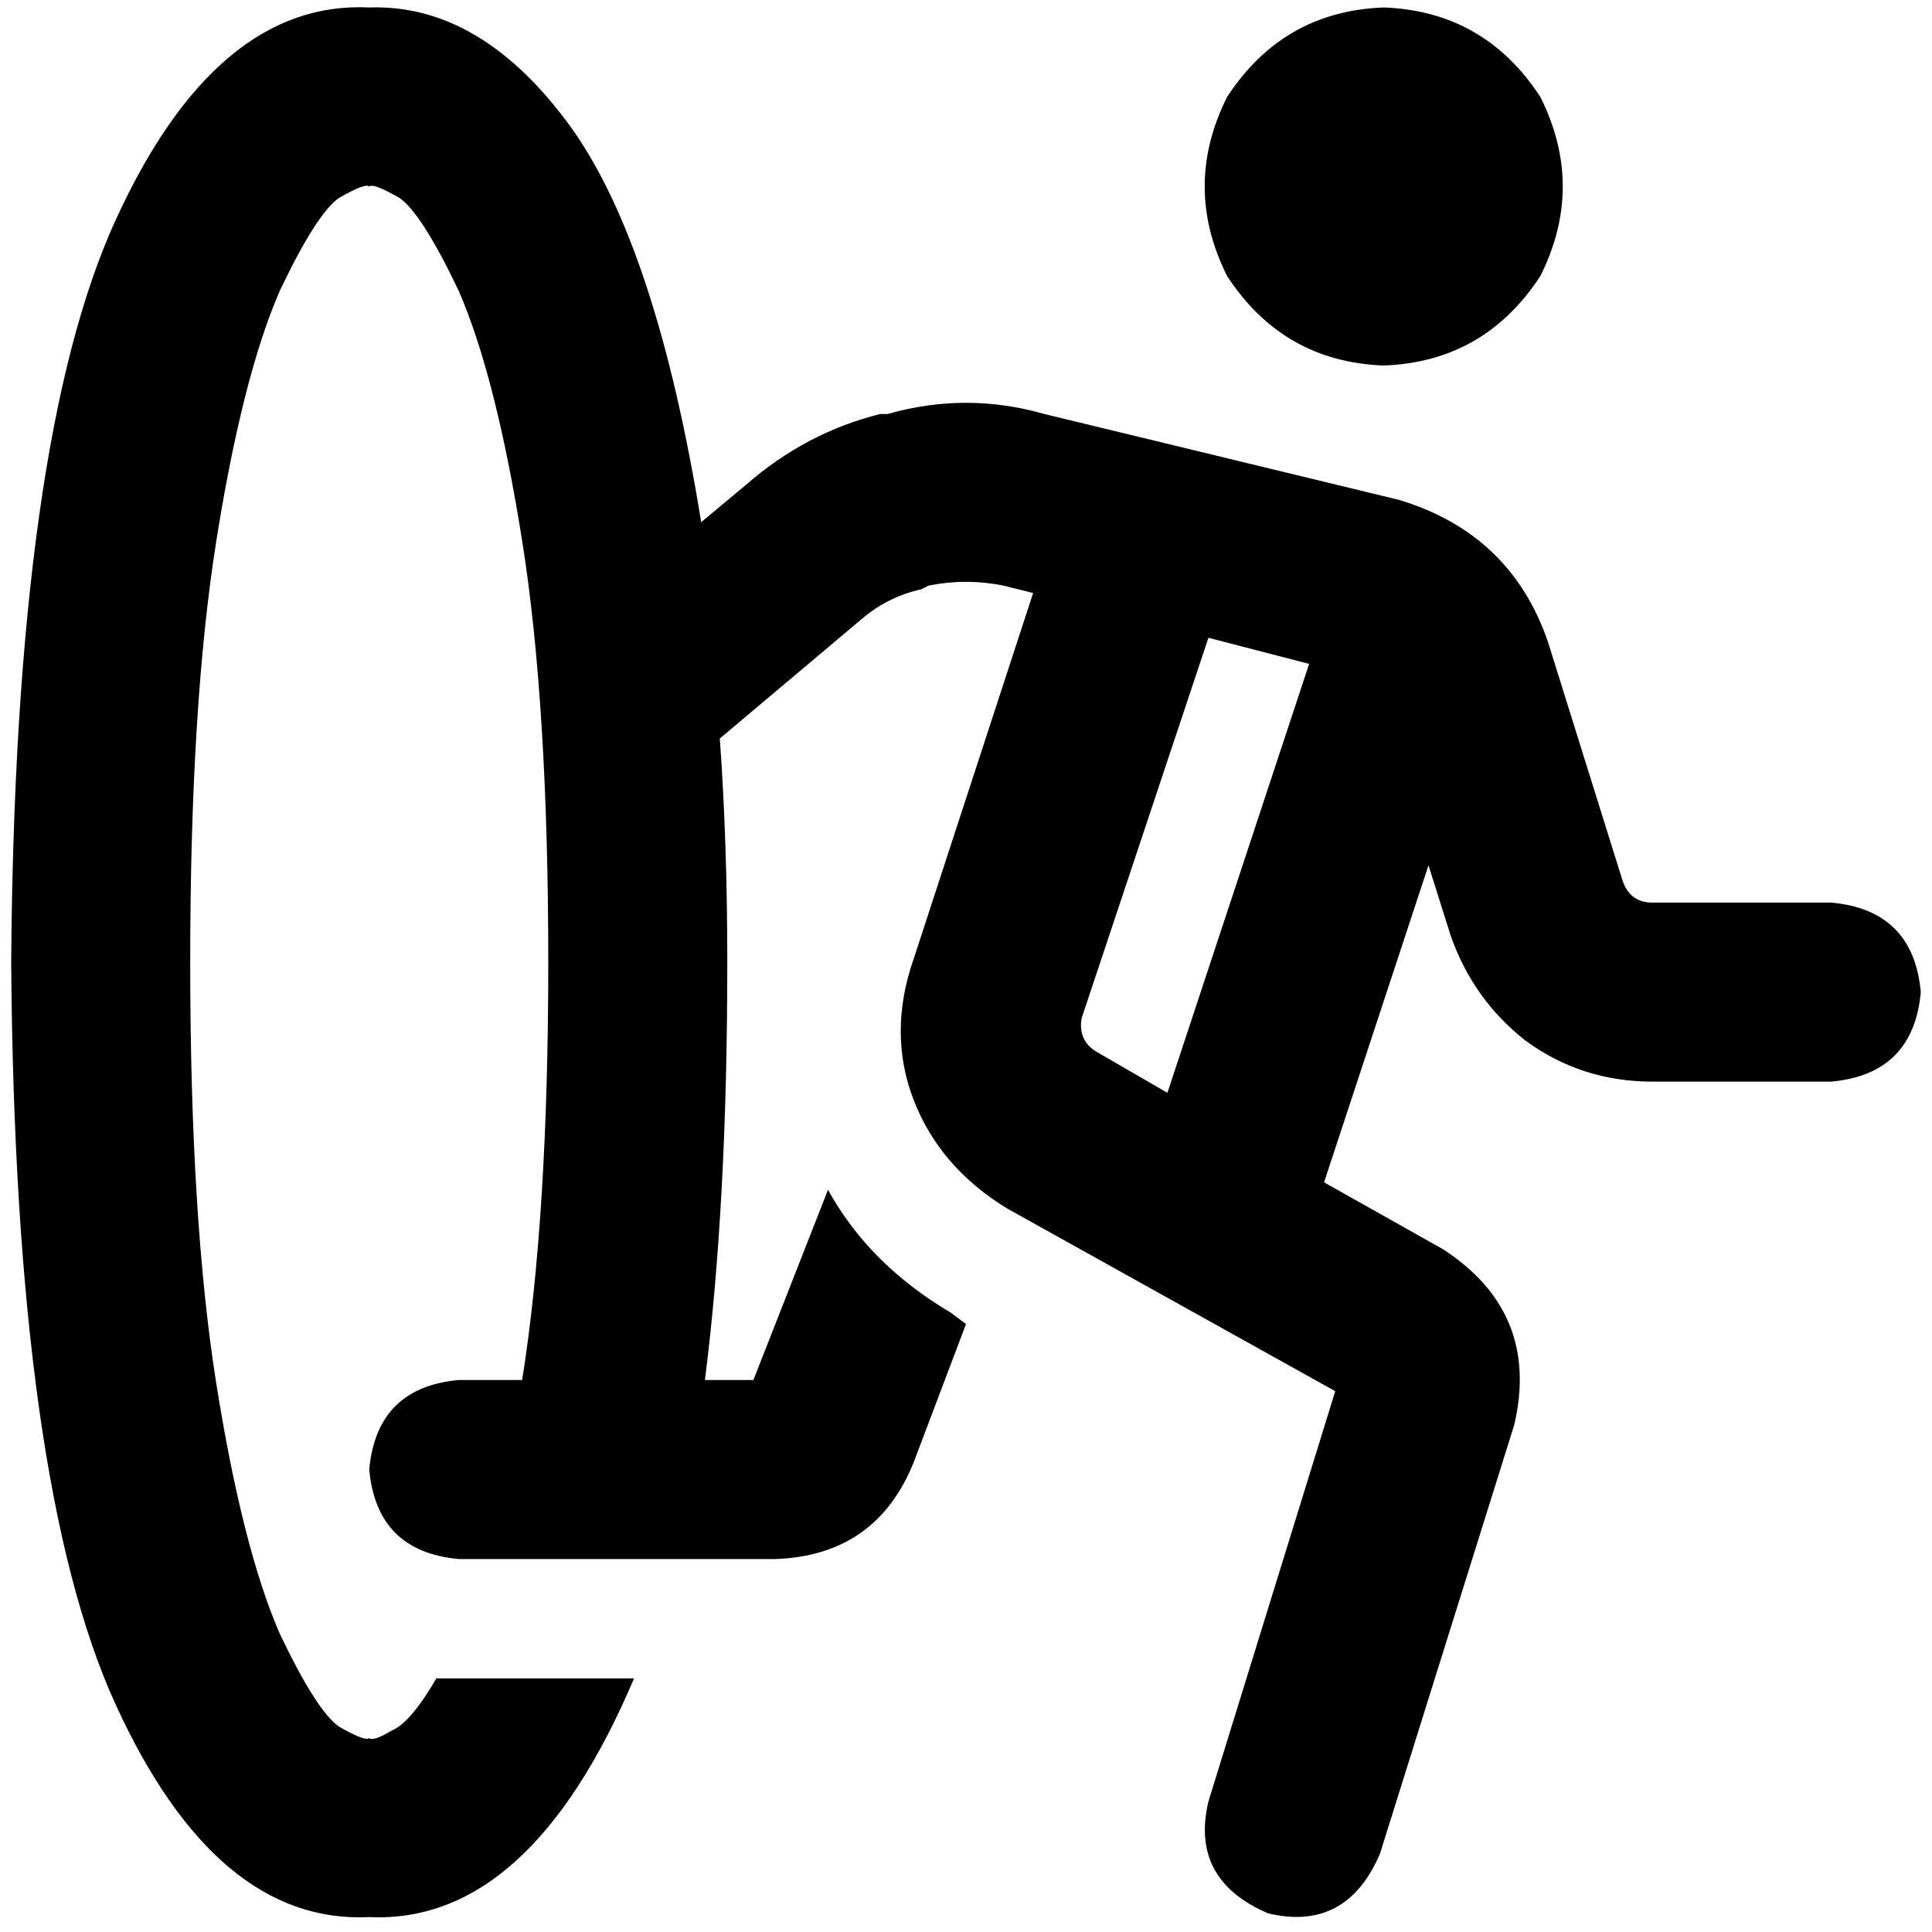<svg xmlns="http://www.w3.org/2000/svg" viewBox="0 0 512 512">
  <path d="M 74.131 432.927 Q 64.247 410.193 57.328 366.703 L 57.328 366.703 Q 50.409 323.212 50.409 255.012 Q 50.409 186.811 57.328 143.32 Q 64.247 99.83 74.131 77.097 Q 84.015 56.34 89.946 52.386 Q 96.865 48.432 97.853 49.421 L 97.853 49.421 L 97.853 49.421 Q 98.842 48.432 105.761 52.386 Q 111.691 56.34 121.575 77.097 Q 131.459 99.83 138.378 143.32 Q 145.297 186.811 145.297 255.012 Q 145.297 322.224 138.378 365.714 L 121.575 365.714 Q 99.83 367.691 97.853 389.436 Q 99.83 411.181 121.575 413.158 L 128.494 413.158 Q 128.494 413.158 128.494 413.158 Q 128.494 413.158 128.494 413.158 L 177.915 413.158 Q 177.915 413.158 177.915 413.158 Q 177.915 413.158 177.915 413.158 L 205.591 413.158 Q 232.278 412.17 242.162 387.459 L 256 350.888 L 252.046 347.923 Q 230.301 335.073 219.429 315.305 L 199.66 365.714 L 186.811 365.714 Q 192.741 319.259 192.741 255.012 Q 192.741 223.382 190.764 195.707 L 228.324 164.077 Q 235.243 158.147 244.139 156.17 L 246.116 155.181 Q 256 153.205 265.884 155.181 L 273.791 157.158 L 242.162 254.023 Q 235.243 273.791 242.162 291.583 Q 249.081 309.375 266.873 320.247 L 353.853 368.68 L 320.247 477.405 Q 315.305 498.162 336.062 507.058 Q 356.819 512 365.714 491.243 L 401.297 377.575 Q 408.216 347.923 382.517 331.12 L 350.888 313.328 L 378.564 229.313 L 384.494 248.093 Q 390.425 264.896 404.263 275.768 Q 419.089 286.641 437.869 286.641 L 485.313 286.641 Q 507.058 284.664 509.035 262.919 Q 507.058 241.174 485.313 239.197 L 437.869 239.197 Q 431.938 239.197 429.961 233.266 L 410.193 170.008 Q 400.309 141.344 370.656 132.448 L 276.757 109.714 Q 256 103.784 235.243 109.714 L 233.266 109.714 Q 213.498 114.656 197.683 128.494 L 185.822 138.378 Q 173.961 65.236 151.228 33.606 Q 127.506 0.988 97.853 1.977 Q 57.328 0 30.641 58.317 Q 3.954 116.633 2.965 255.012 Q 3.954 393.39 30.641 451.707 Q 57.328 510.023 97.853 508.046 Q 140.355 510.023 168.031 444.788 L 115.645 444.788 Q 108.726 456.649 103.784 458.625 Q 98.842 461.591 97.853 460.602 L 97.853 460.602 L 97.853 460.602 Q 96.865 461.591 89.946 457.637 Q 84.015 453.683 74.131 432.927 L 74.131 432.927 Z M 366.703 96.865 Q 393.39 95.876 408.216 73.143 Q 420.077 49.421 408.216 25.699 Q 393.39 2.965 366.703 1.977 Q 340.015 2.965 325.189 25.699 Q 313.328 49.421 325.189 73.143 Q 340.015 95.876 366.703 96.865 L 366.703 96.865 Z M 346.934 175.938 L 309.375 289.606 L 290.595 278.734 Q 285.652 275.768 286.641 269.838 L 320.247 169.019 L 346.934 175.938 L 346.934 175.938 Z" />
</svg>